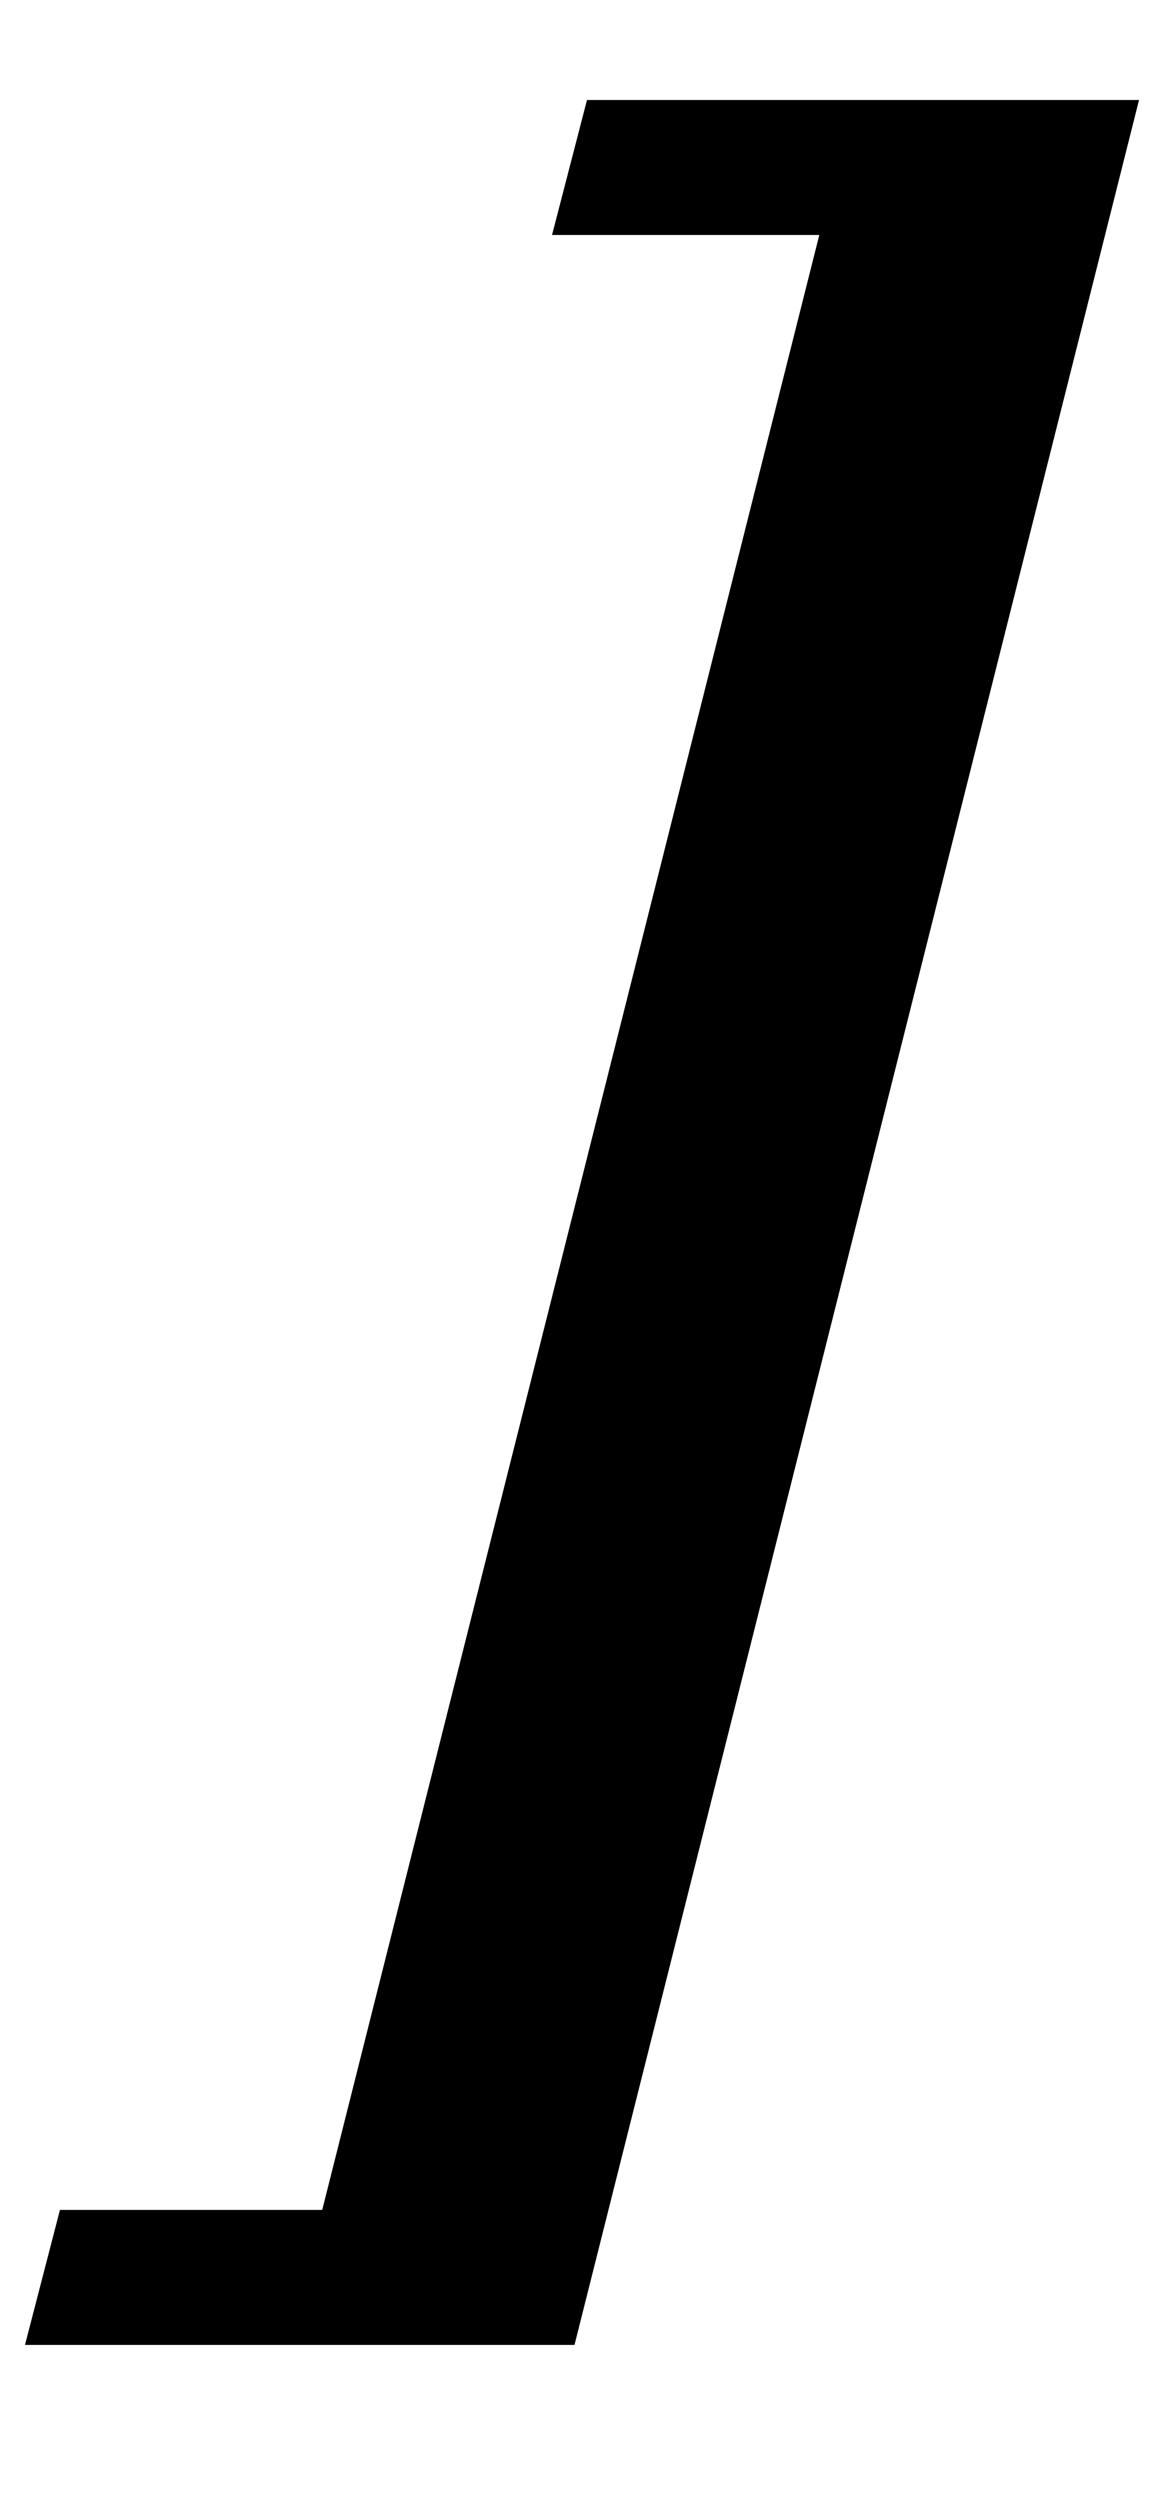 <?xml version="1.0" standalone="no"?>
<!DOCTYPE svg PUBLIC "-//W3C//DTD SVG 1.1//EN" "http://www.w3.org/Graphics/SVG/1.1/DTD/svg11.dtd" >
<svg xmlns="http://www.w3.org/2000/svg" xmlns:xlink="http://www.w3.org/1999/xlink" version="1.1" viewBox="-83 0 466 1000">
  <g transform="matrix(1 0 0 -1 0 800)">
   <path fill="currentColor"
d="M-59 -84h105l199 790h-107l14 54h221l-226 -898h-220z" />
  </g>

</svg>
